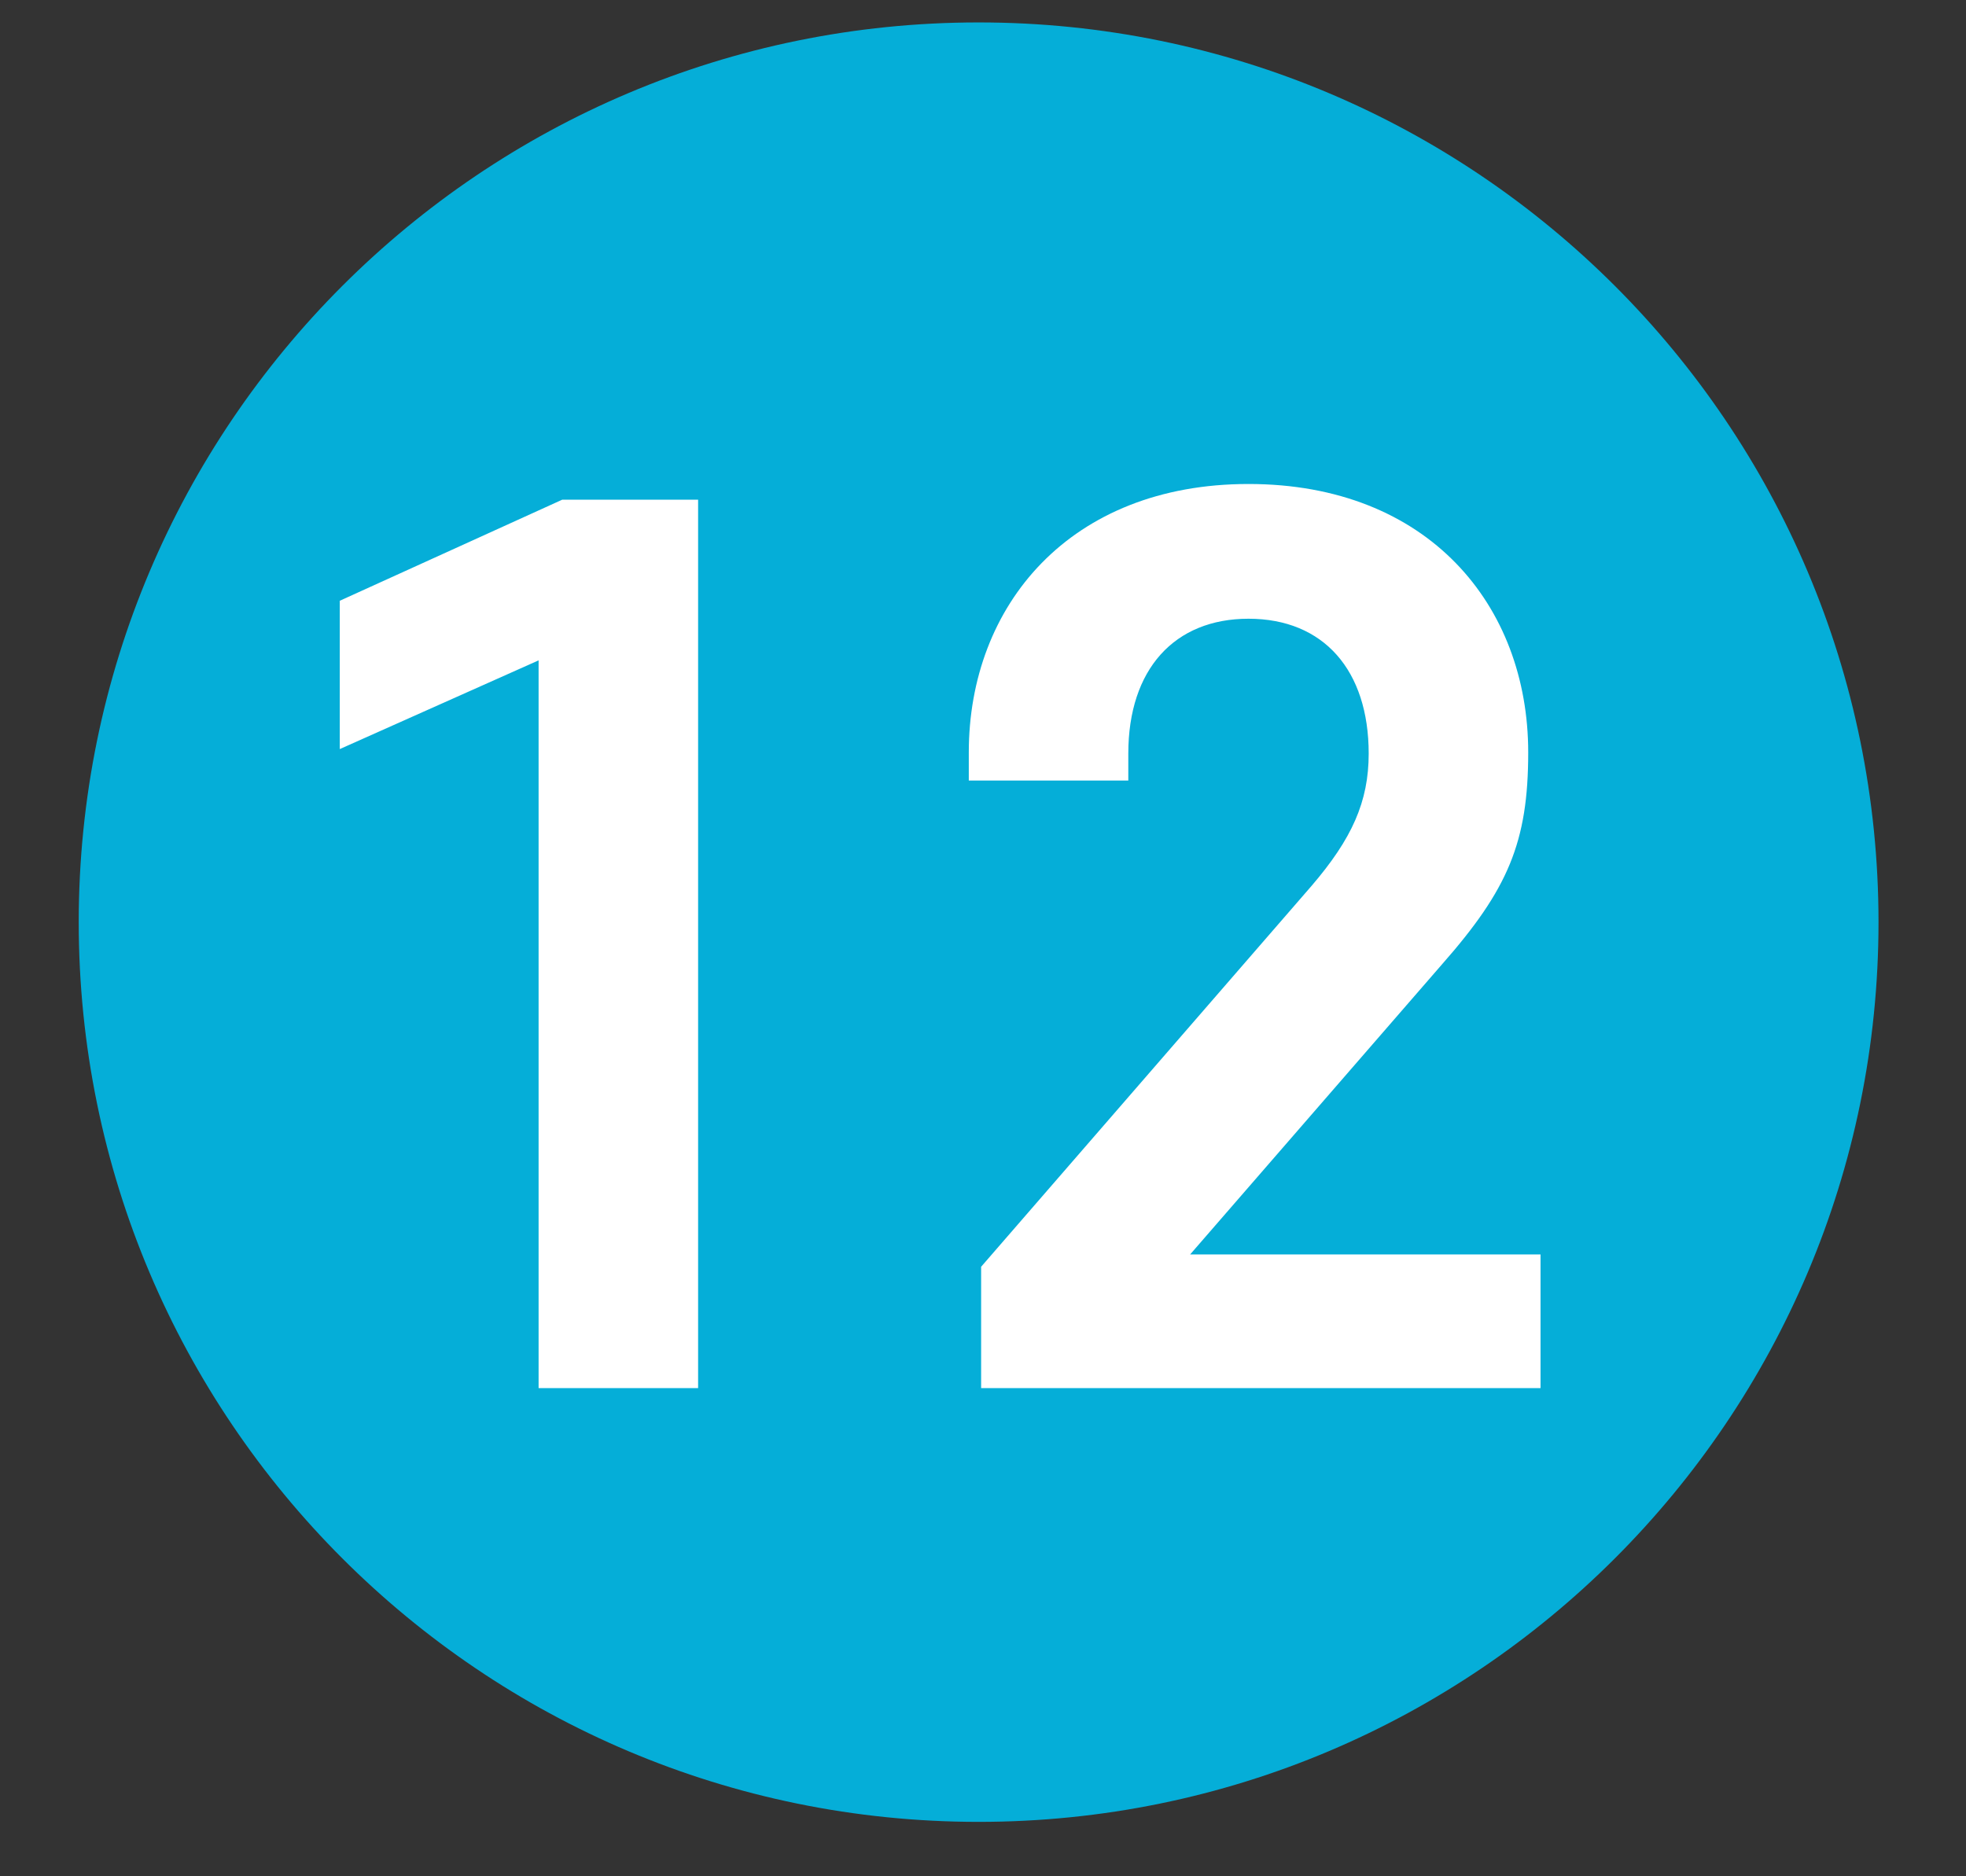 <svg width="22" height="21" viewBox="0 0 22 21" fill="none" xmlns="http://www.w3.org/2000/svg">
<rect x="0" y="0" width="22" height="21" fill="#333333" stroke="none"/>
<path d="M10.951 20.391C16.512 20.391 21.021 15.882 21.021 10.321C21.021 4.759 16.512 0.251 10.951 0.251C5.389 0.251 0.881 4.759 0.881 10.321C0.881 15.882 5.389 20.391 10.951 20.391Z" fill="#05AED8"/>
<path d="M7.812 15.536H6.027V7.391L3.802 8.384V6.724L6.291 5.593H7.812V15.536ZM17.101 8.421C17.101 9.427 16.875 9.955 16.133 10.797L13.318 14.04H17.239V15.536H10.979V14.178L14.675 9.917C15.128 9.389 15.316 8.974 15.316 8.434C15.316 7.504 14.813 6.925 13.971 6.925C13.142 6.925 12.626 7.491 12.626 8.434V8.736H10.841V8.421C10.841 6.775 11.973 5.417 13.971 5.417C15.982 5.417 17.101 6.775 17.101 8.421Z" fill="white"/>
</svg>
